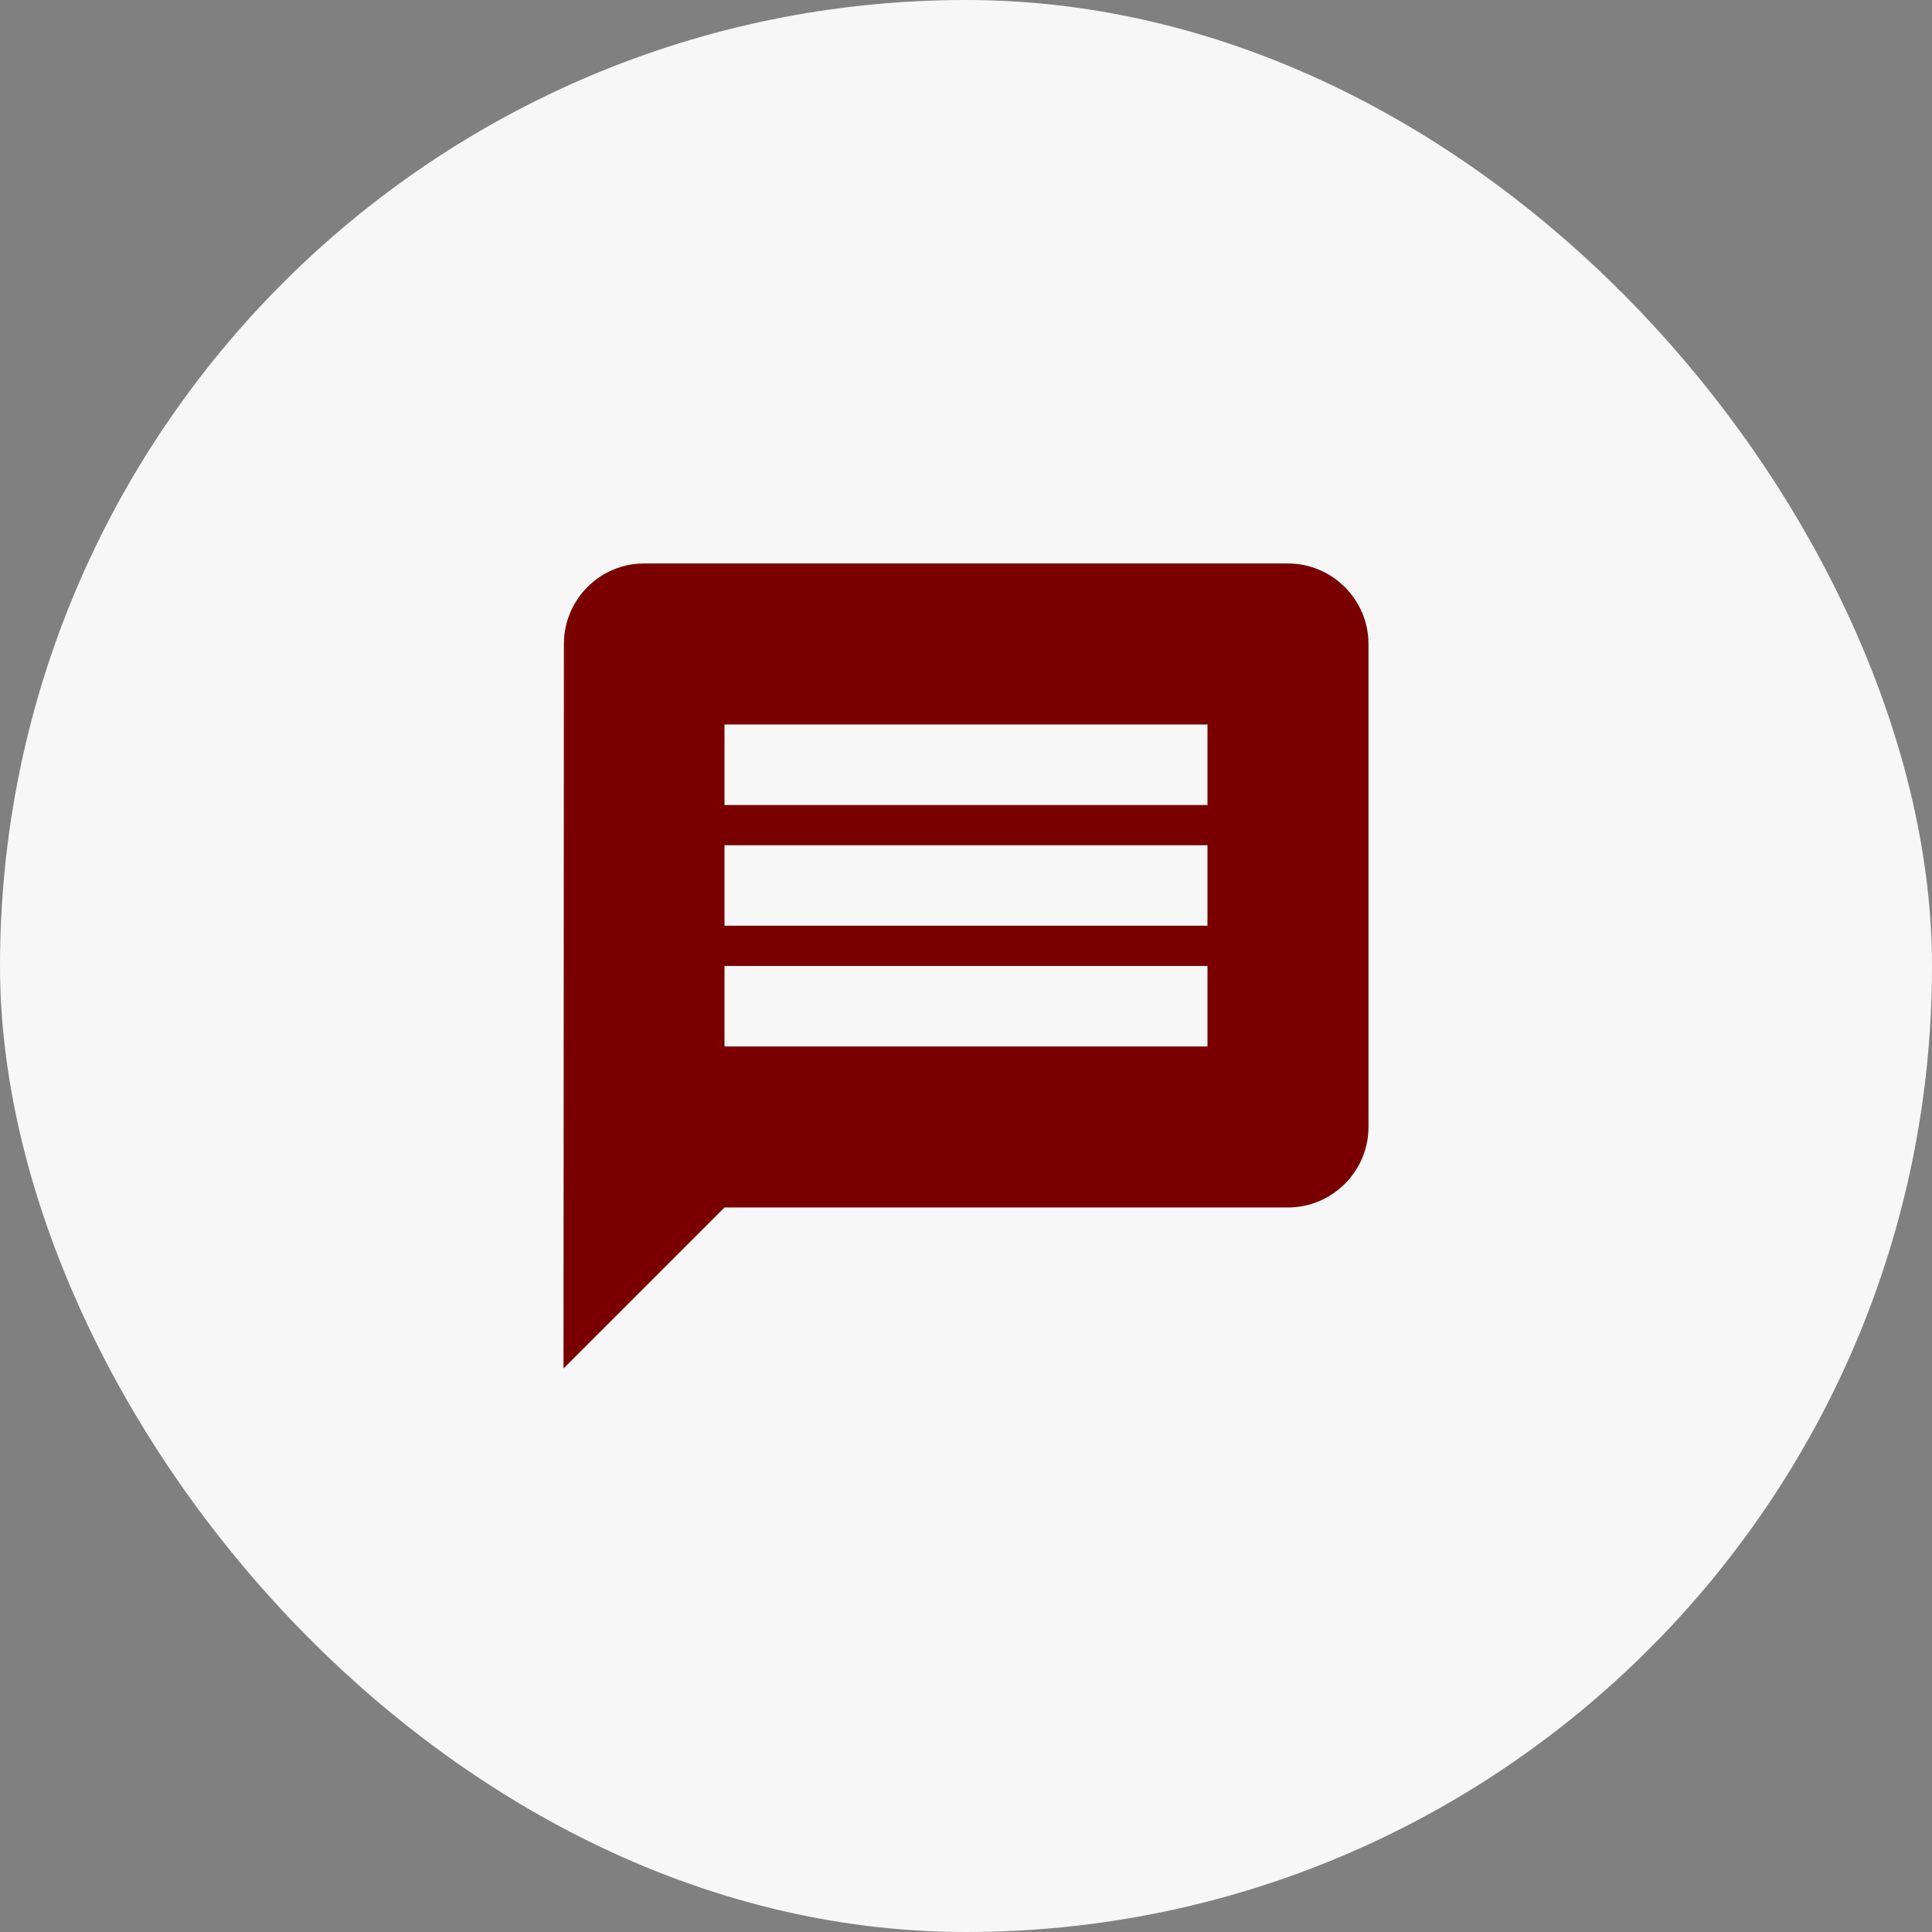 <svg width="64" height="64" viewBox="0 0 64 64" fill="none" xmlns="http://www.w3.org/2000/svg">
<rect x="0" y="0" width="64" height="64" fill="#808080" stroke="none"/>
<rect width="64" height="64" rx="32" fill="#F7F7F7"/>
<path d="M42.667 18.666H21.333C19.867 18.666 18.68 19.866 18.68 21.333L18.667 45.333L24 39.999H42.667C44.133 39.999 45.333 38.799 45.333 37.333V21.333C45.333 19.866 44.133 18.666 42.667 18.666ZM40 34.666H24V31.999H40V34.666ZM40 30.666H24V27.999H40V30.666ZM40 26.666H24V23.999H40V26.666Z" fill="#7A0000"/>
</svg>
